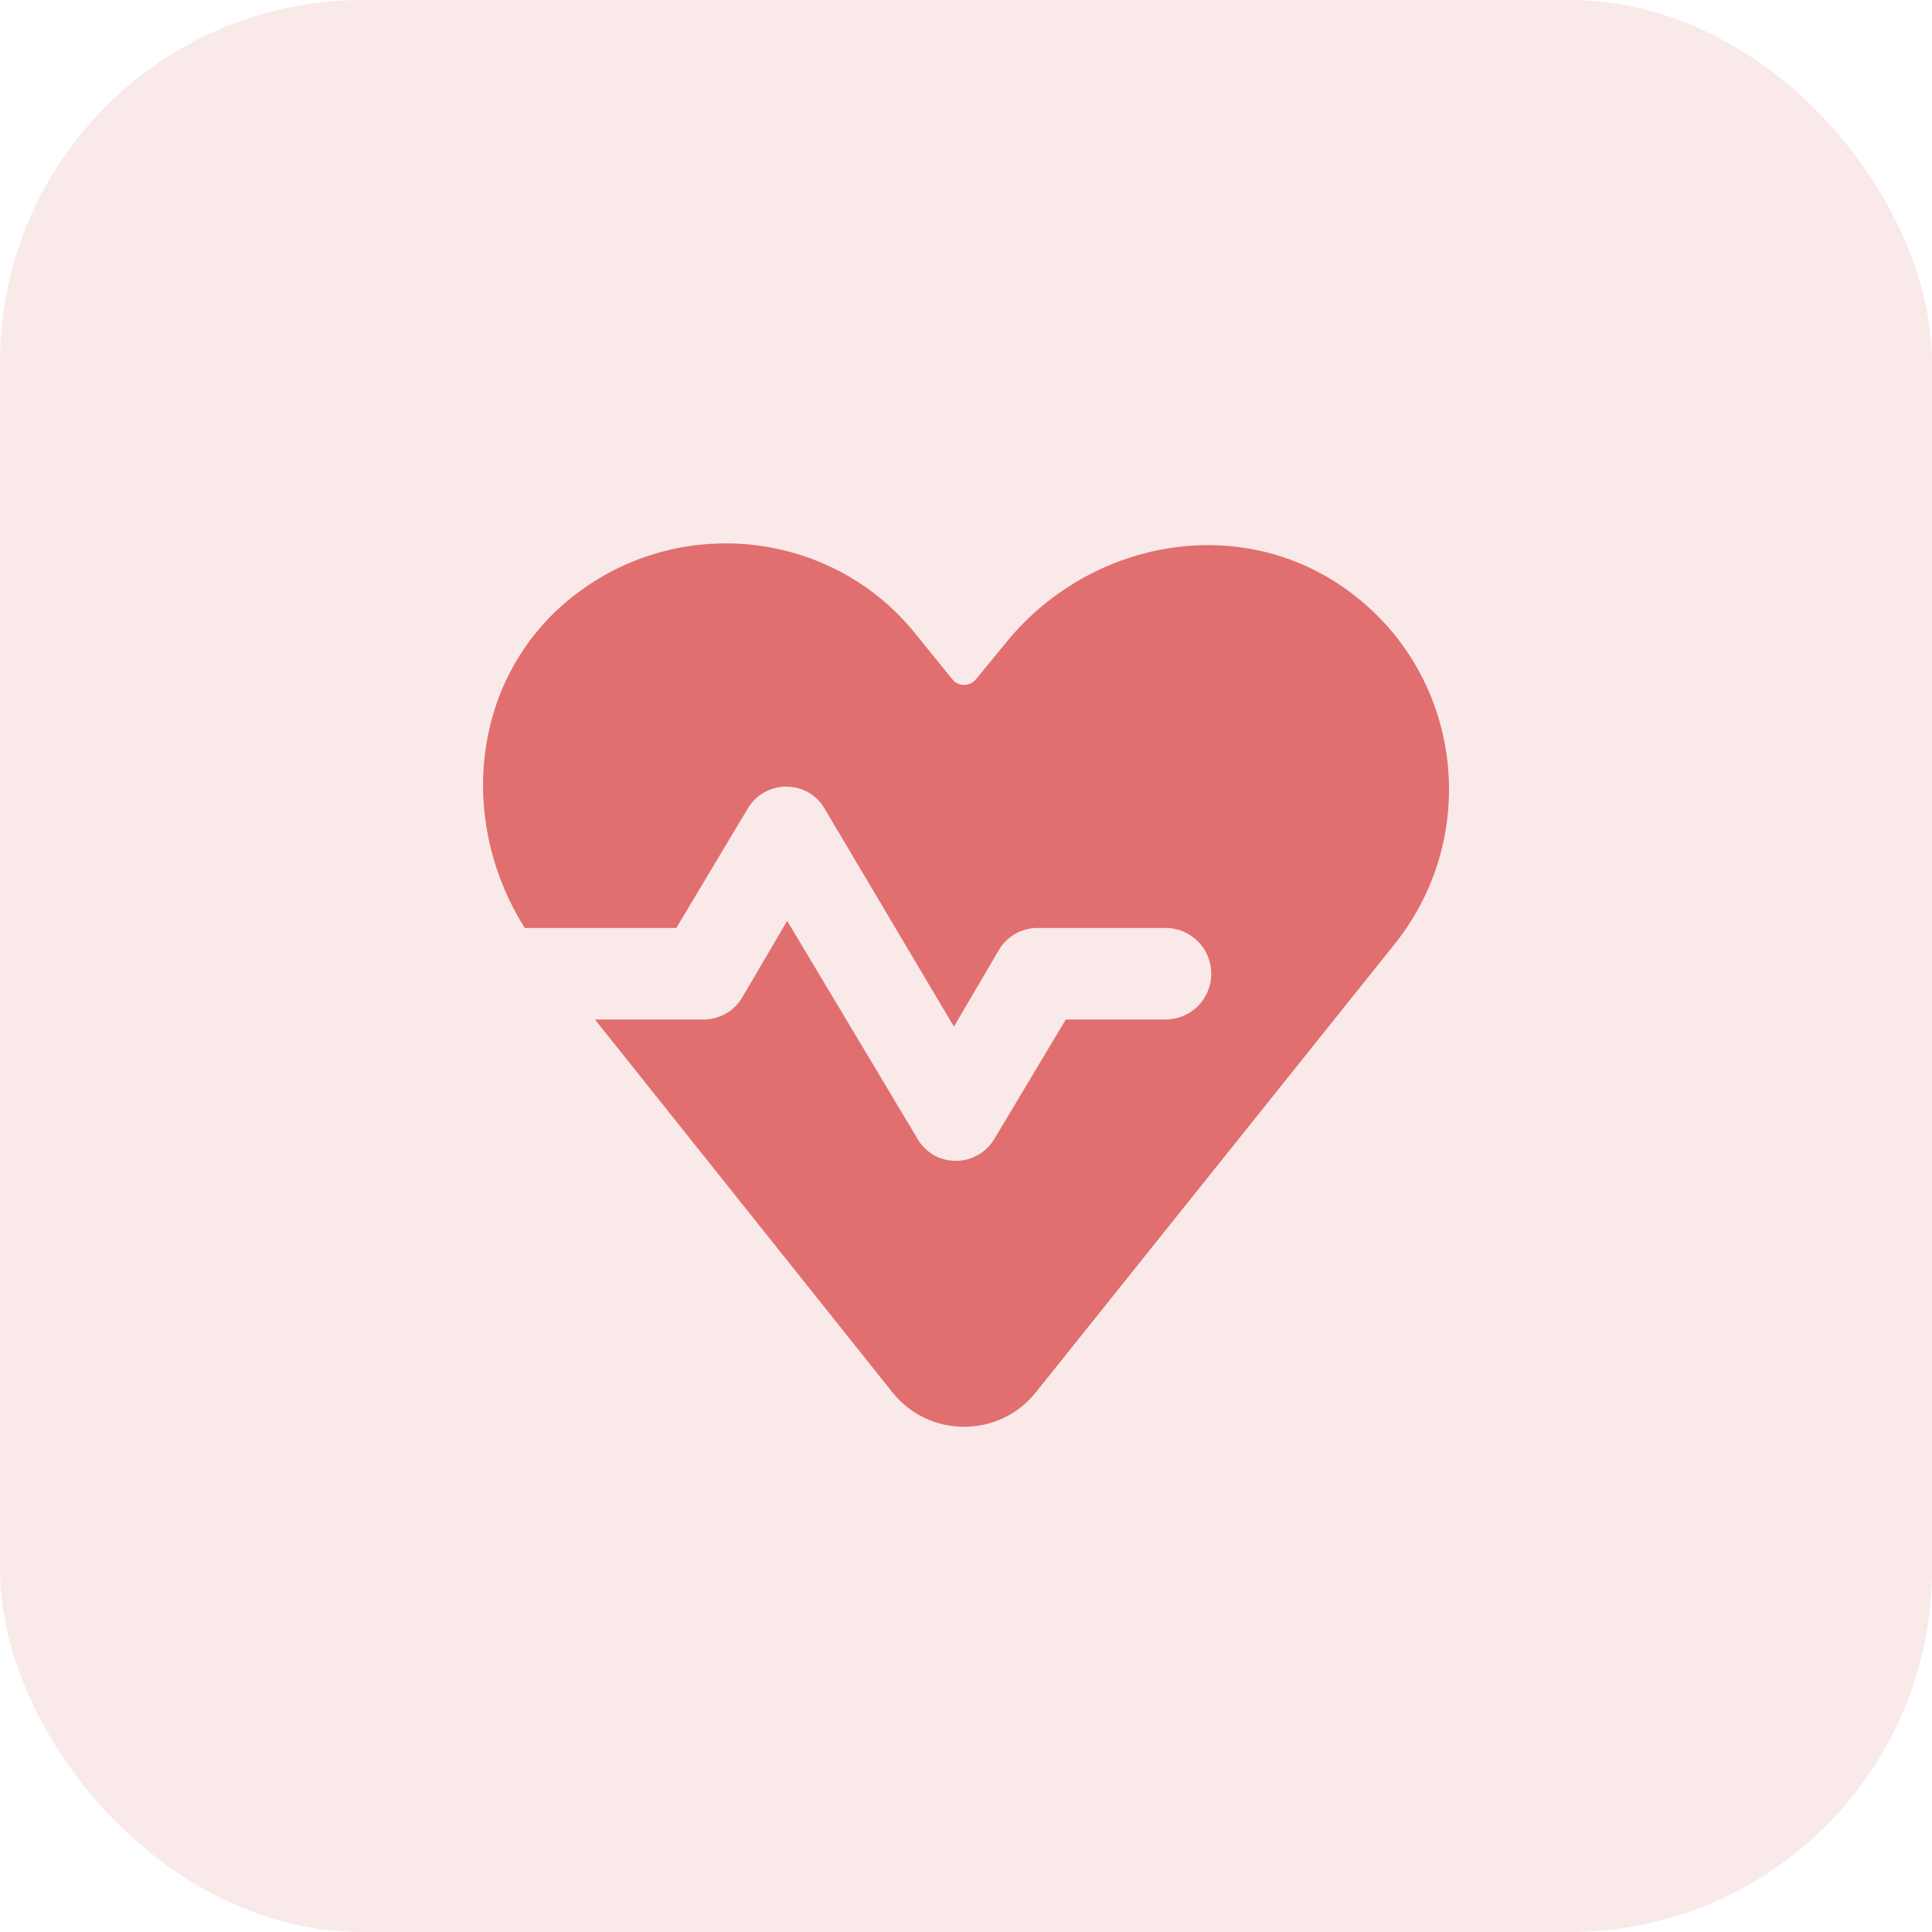 <svg width="32" height="32" viewBox="0 0 32 32" fill="none" xmlns="http://www.w3.org/2000/svg">
<g id="PumpingKey">
<rect id="Rectangle" width="32" height="32" rx="6" fill="#E16F6F" fill-opacity="0.15"/>
<path id="Vector" d="M22.15 9.66C20.365 8.498 17.973 9.003 16.642 10.67L16.171 11.243C16.07 11.378 15.868 11.378 15.767 11.243L15.194 10.536C13.728 8.666 10.932 8.464 9.181 10.148C7.766 11.529 7.648 13.719 8.692 15.37H11.202L12.381 13.399C12.516 13.163 12.768 13.029 13.021 13.029C13.29 13.029 13.526 13.163 13.661 13.399L15.8 17.004L16.541 15.741C16.676 15.505 16.929 15.37 17.181 15.37H19.304C19.725 15.37 20.062 15.707 20.062 16.128C20.062 16.549 19.725 16.886 19.304 16.886H17.653L16.474 18.857C16.339 19.092 16.087 19.227 15.834 19.227C15.564 19.227 15.329 19.092 15.194 18.857L13.038 15.252L12.297 16.515C12.162 16.751 11.909 16.886 11.657 16.886H9.854L14.773 23.051C15.379 23.826 16.558 23.826 17.165 23.051L23.111 15.623C24.593 13.753 24.189 10.99 22.15 9.66Z" fill="#E16F6F"/>
</g>
</svg>
